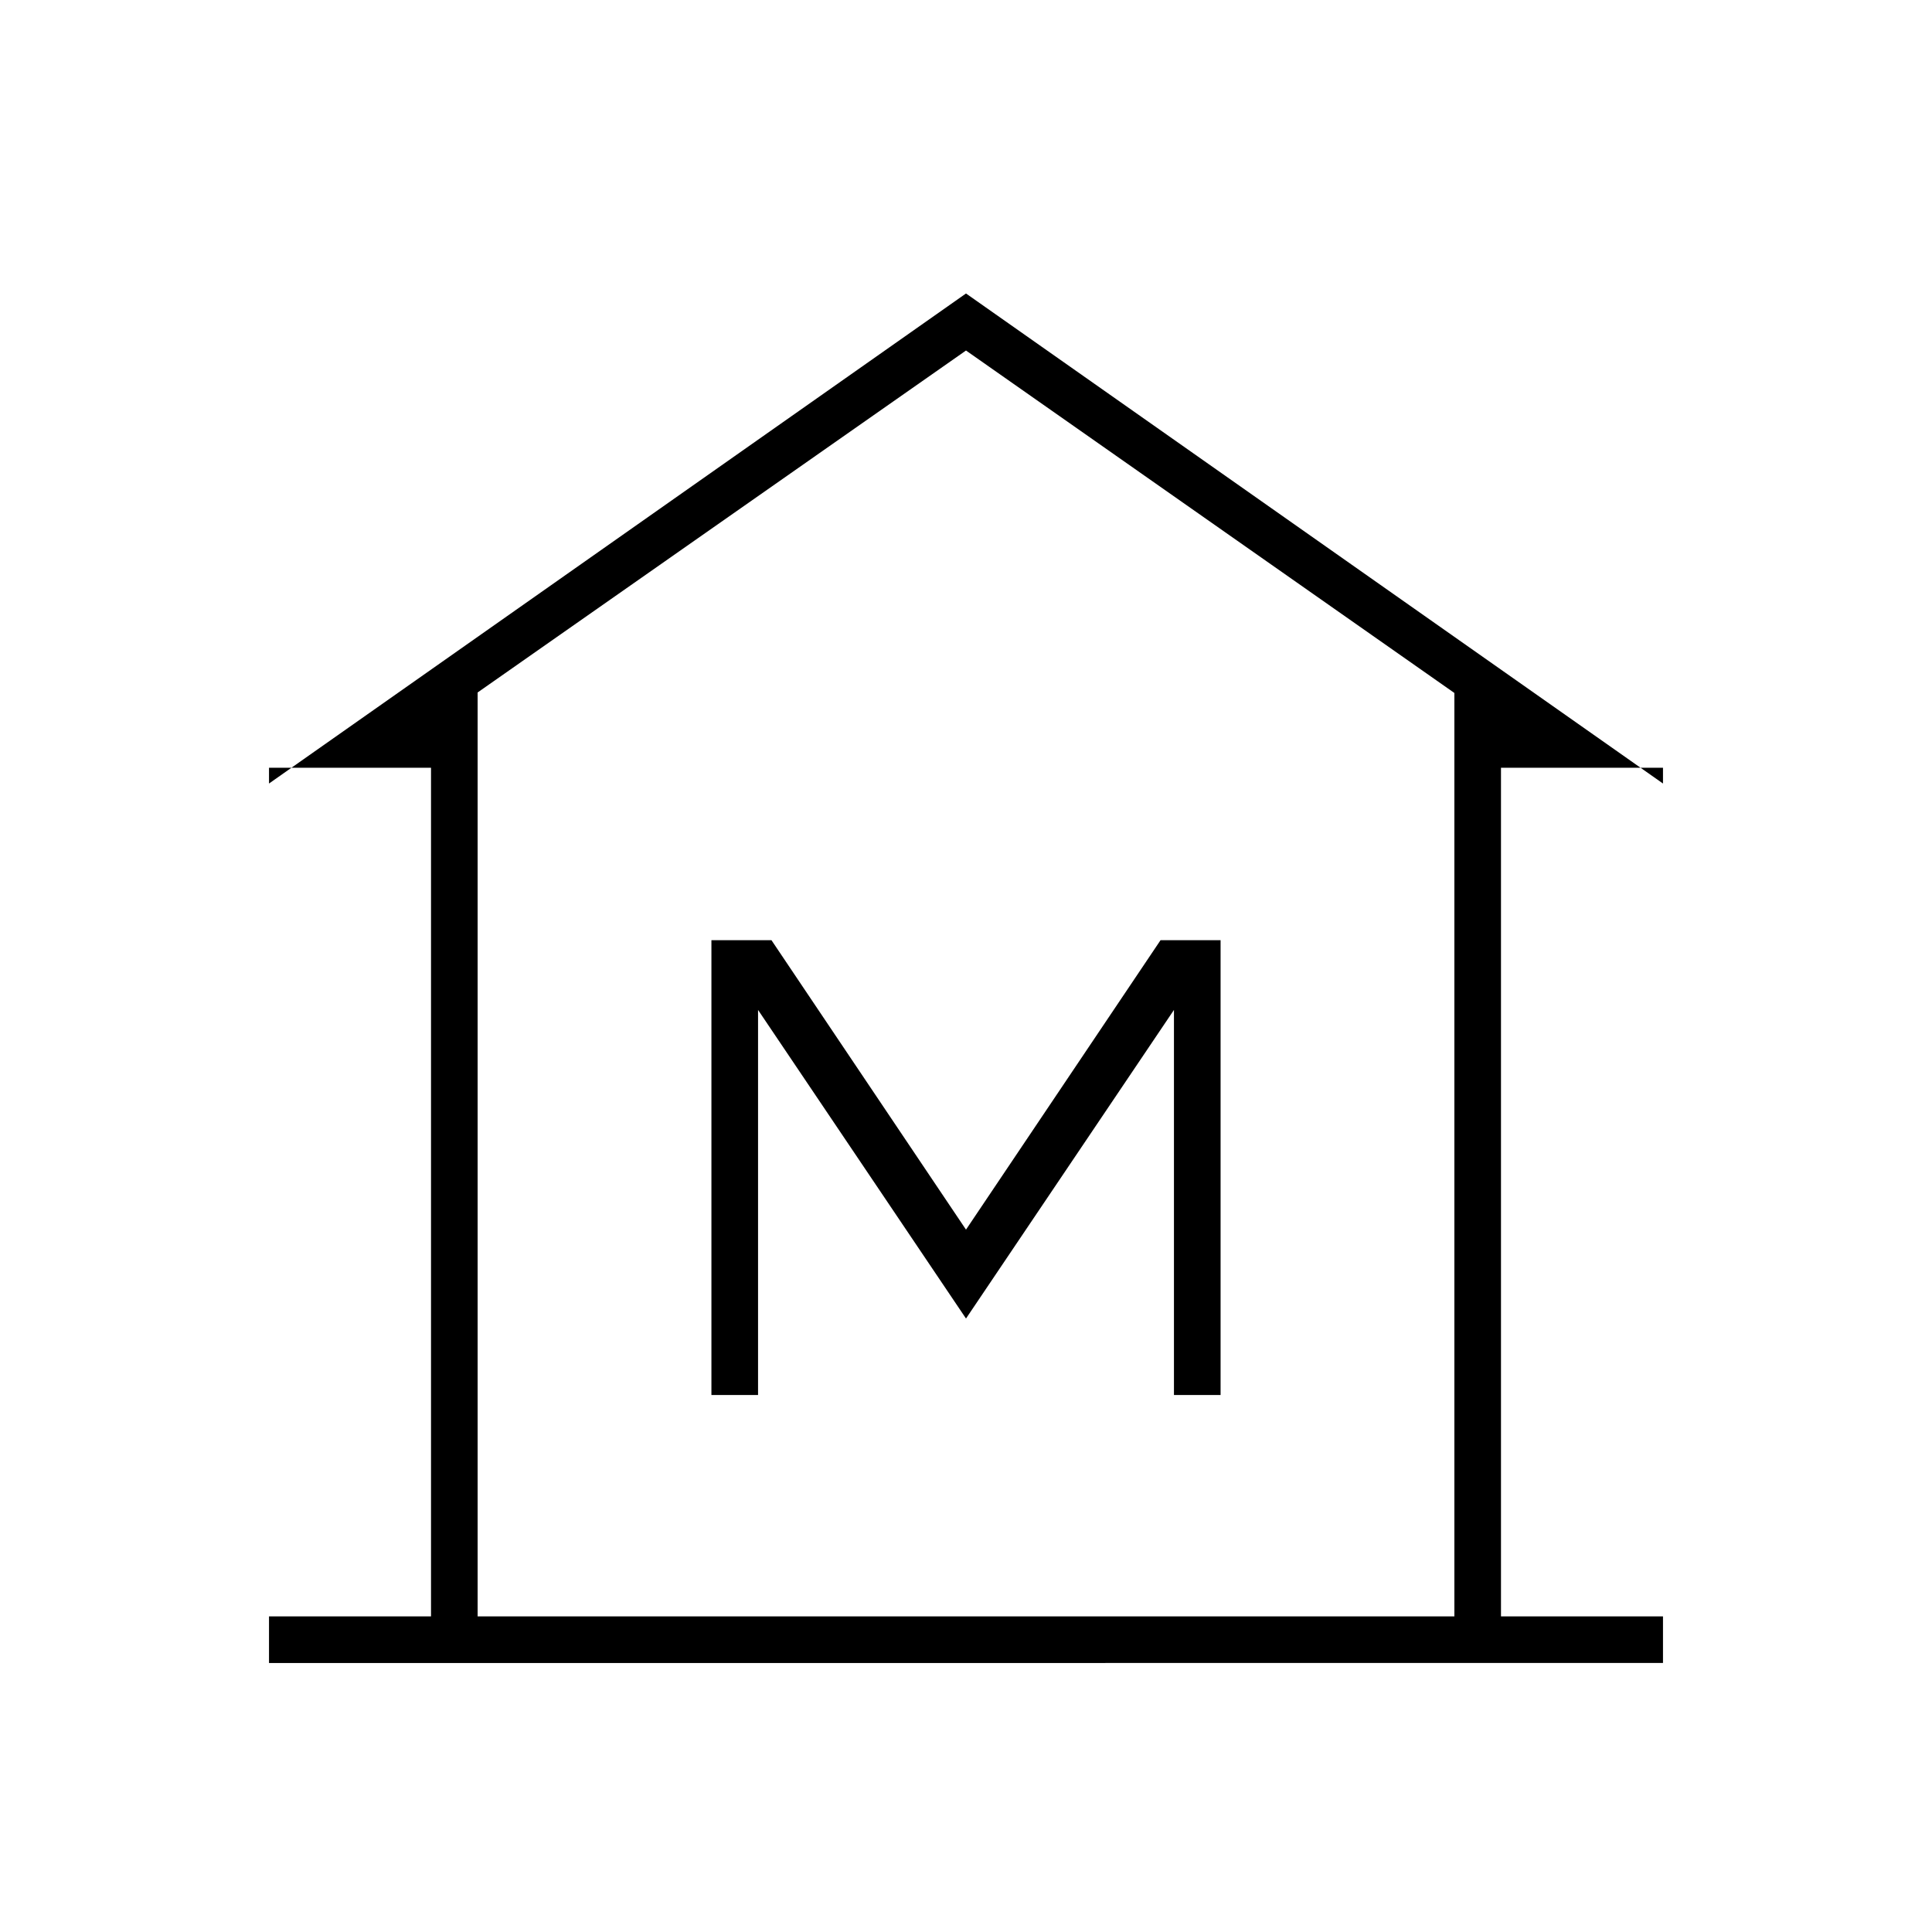 <svg xmlns="http://www.w3.org/2000/svg" height="40" viewBox="0 -960 960 960" width="40"><path d="M133.67-133.67v-23.16h80.5V-578.5h-80.5v7.83L480-814.17l346.33 243.5v-7.83h-80.5v421.67h80.5v23.16H133.67Zm103.66-23.16h485.34-485.34Zm116.17-110h23.17v-191.34L480-304.83l103.33-153.34v191.34h23.17v-226h-29.83L480-349l-96.67-143.83H353.5v226Zm369.17 110v-458.84L480-785.83 237.33-615.92v459.09h485.34Z"/></svg>